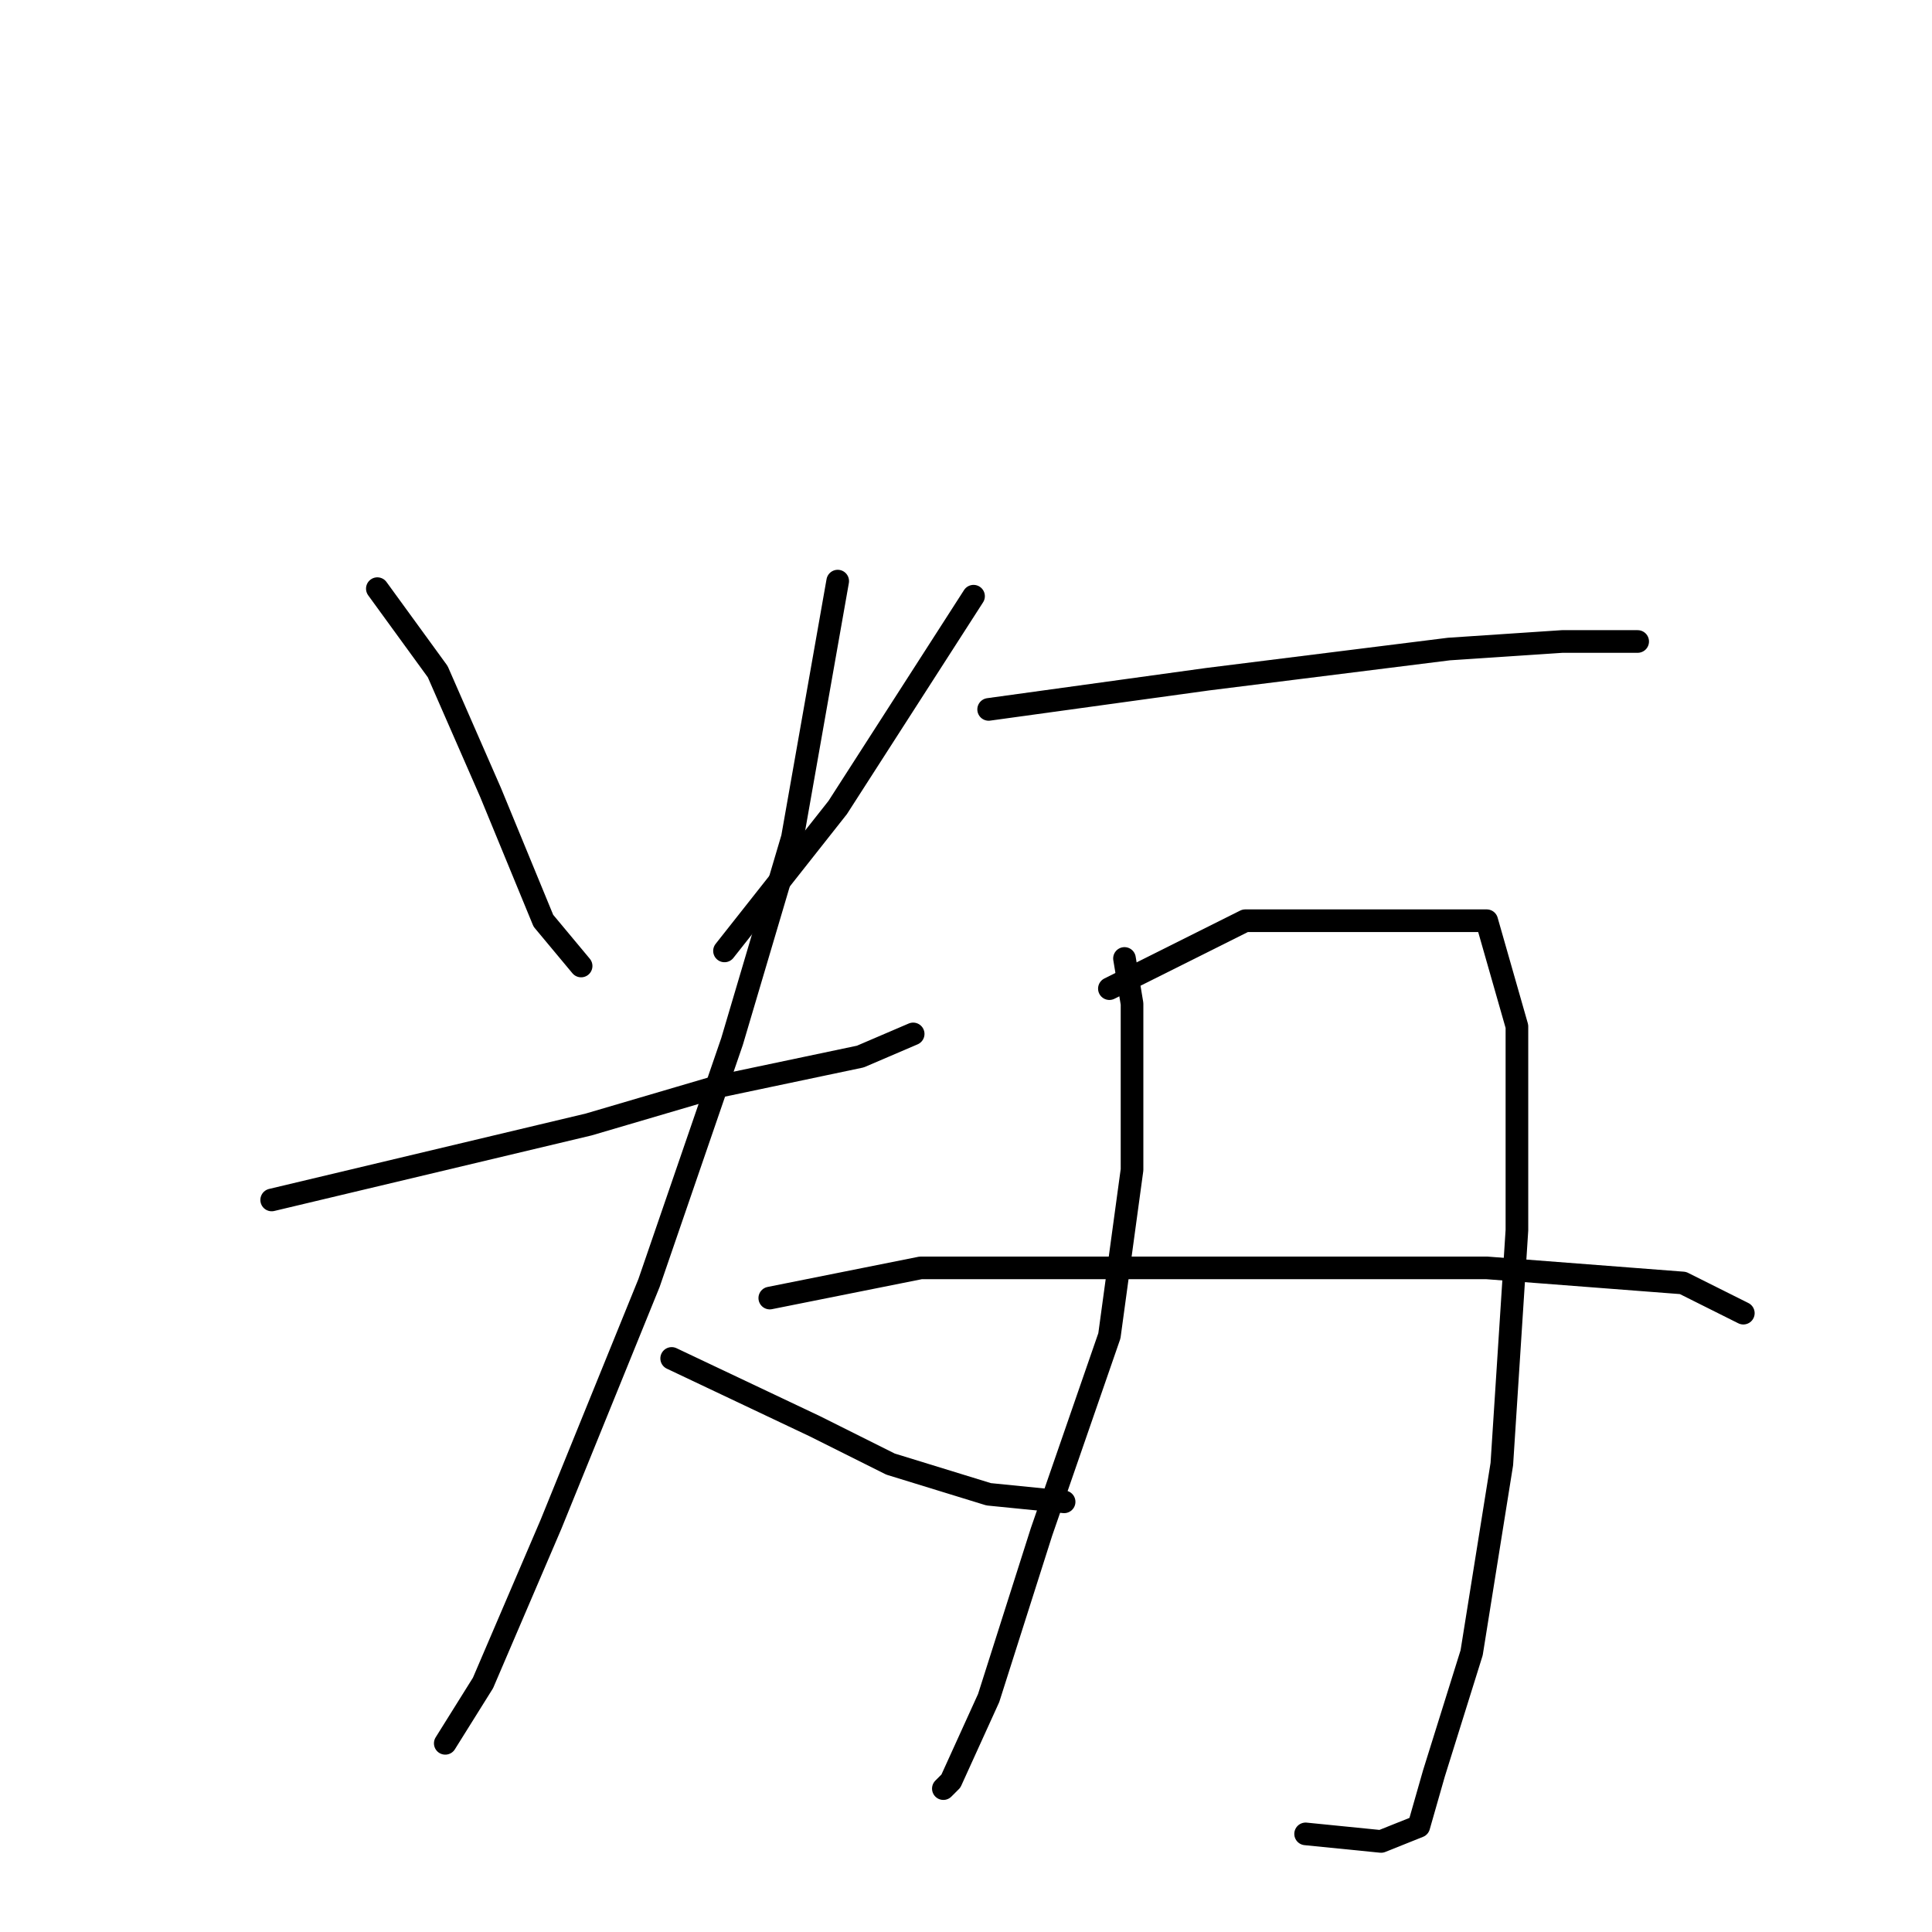 <?xml version="1.0" standalone="no"?>
    <svg width="256" height="256" xmlns="http://www.w3.org/2000/svg" version="1.1">
    <polyline stroke="black" stroke-width="3" stroke-linecap="round" fill="transparent" stroke-linejoin="round" points="50 78 58 89 65 105 72 122 77 128 77 128 " />
        <polyline stroke="black" stroke-width="3" stroke-linecap="round" fill="transparent" stroke-linejoin="round" points="129 79 111 107 96 126 96 126 " />
        <polyline stroke="black" stroke-width="3" stroke-linecap="round" fill="transparent" stroke-linejoin="round" points="36 159 78 149 95 144 114 140 121 137 121 137 " />
        <polyline stroke="black" stroke-width="3" stroke-linecap="round" fill="transparent" stroke-linejoin="round" points="111 77 105 111 97 138 86 170 73 202 64 223 59 231 59 231 " />
        <polyline stroke="black" stroke-width="3" stroke-linecap="round" fill="transparent" stroke-linejoin="round" points="89 180 108 189 118 194 131 198 141 199 141 199 " />
        <polyline stroke="black" stroke-width="3" stroke-linecap="round" fill="transparent" stroke-linejoin="round" points="131 94 160 90 176 88 192 86 207 85 217 85 217 85 " />
        <polyline stroke="black" stroke-width="3" stroke-linecap="round" fill="transparent" stroke-linejoin="round" points="149 127 150 133 150 140 150 155 147 177 138 203 131 225 126 236 125 237 125 237 " />
        <polyline stroke="black" stroke-width="3" stroke-linecap="round" fill="transparent" stroke-linejoin="round" points="147 131 165 122 179 122 191 122 197 122 201 136 201 163 199 194 195 219 190 235 188 242 183 244 173 243 173 243 " />
        <polyline stroke="black" stroke-width="3" stroke-linecap="round" fill="transparent" stroke-linejoin="round" points="102 172 122 168 131 168 151 168 172 168 197 168 223 170 231 174 231 174 " />
        </svg>